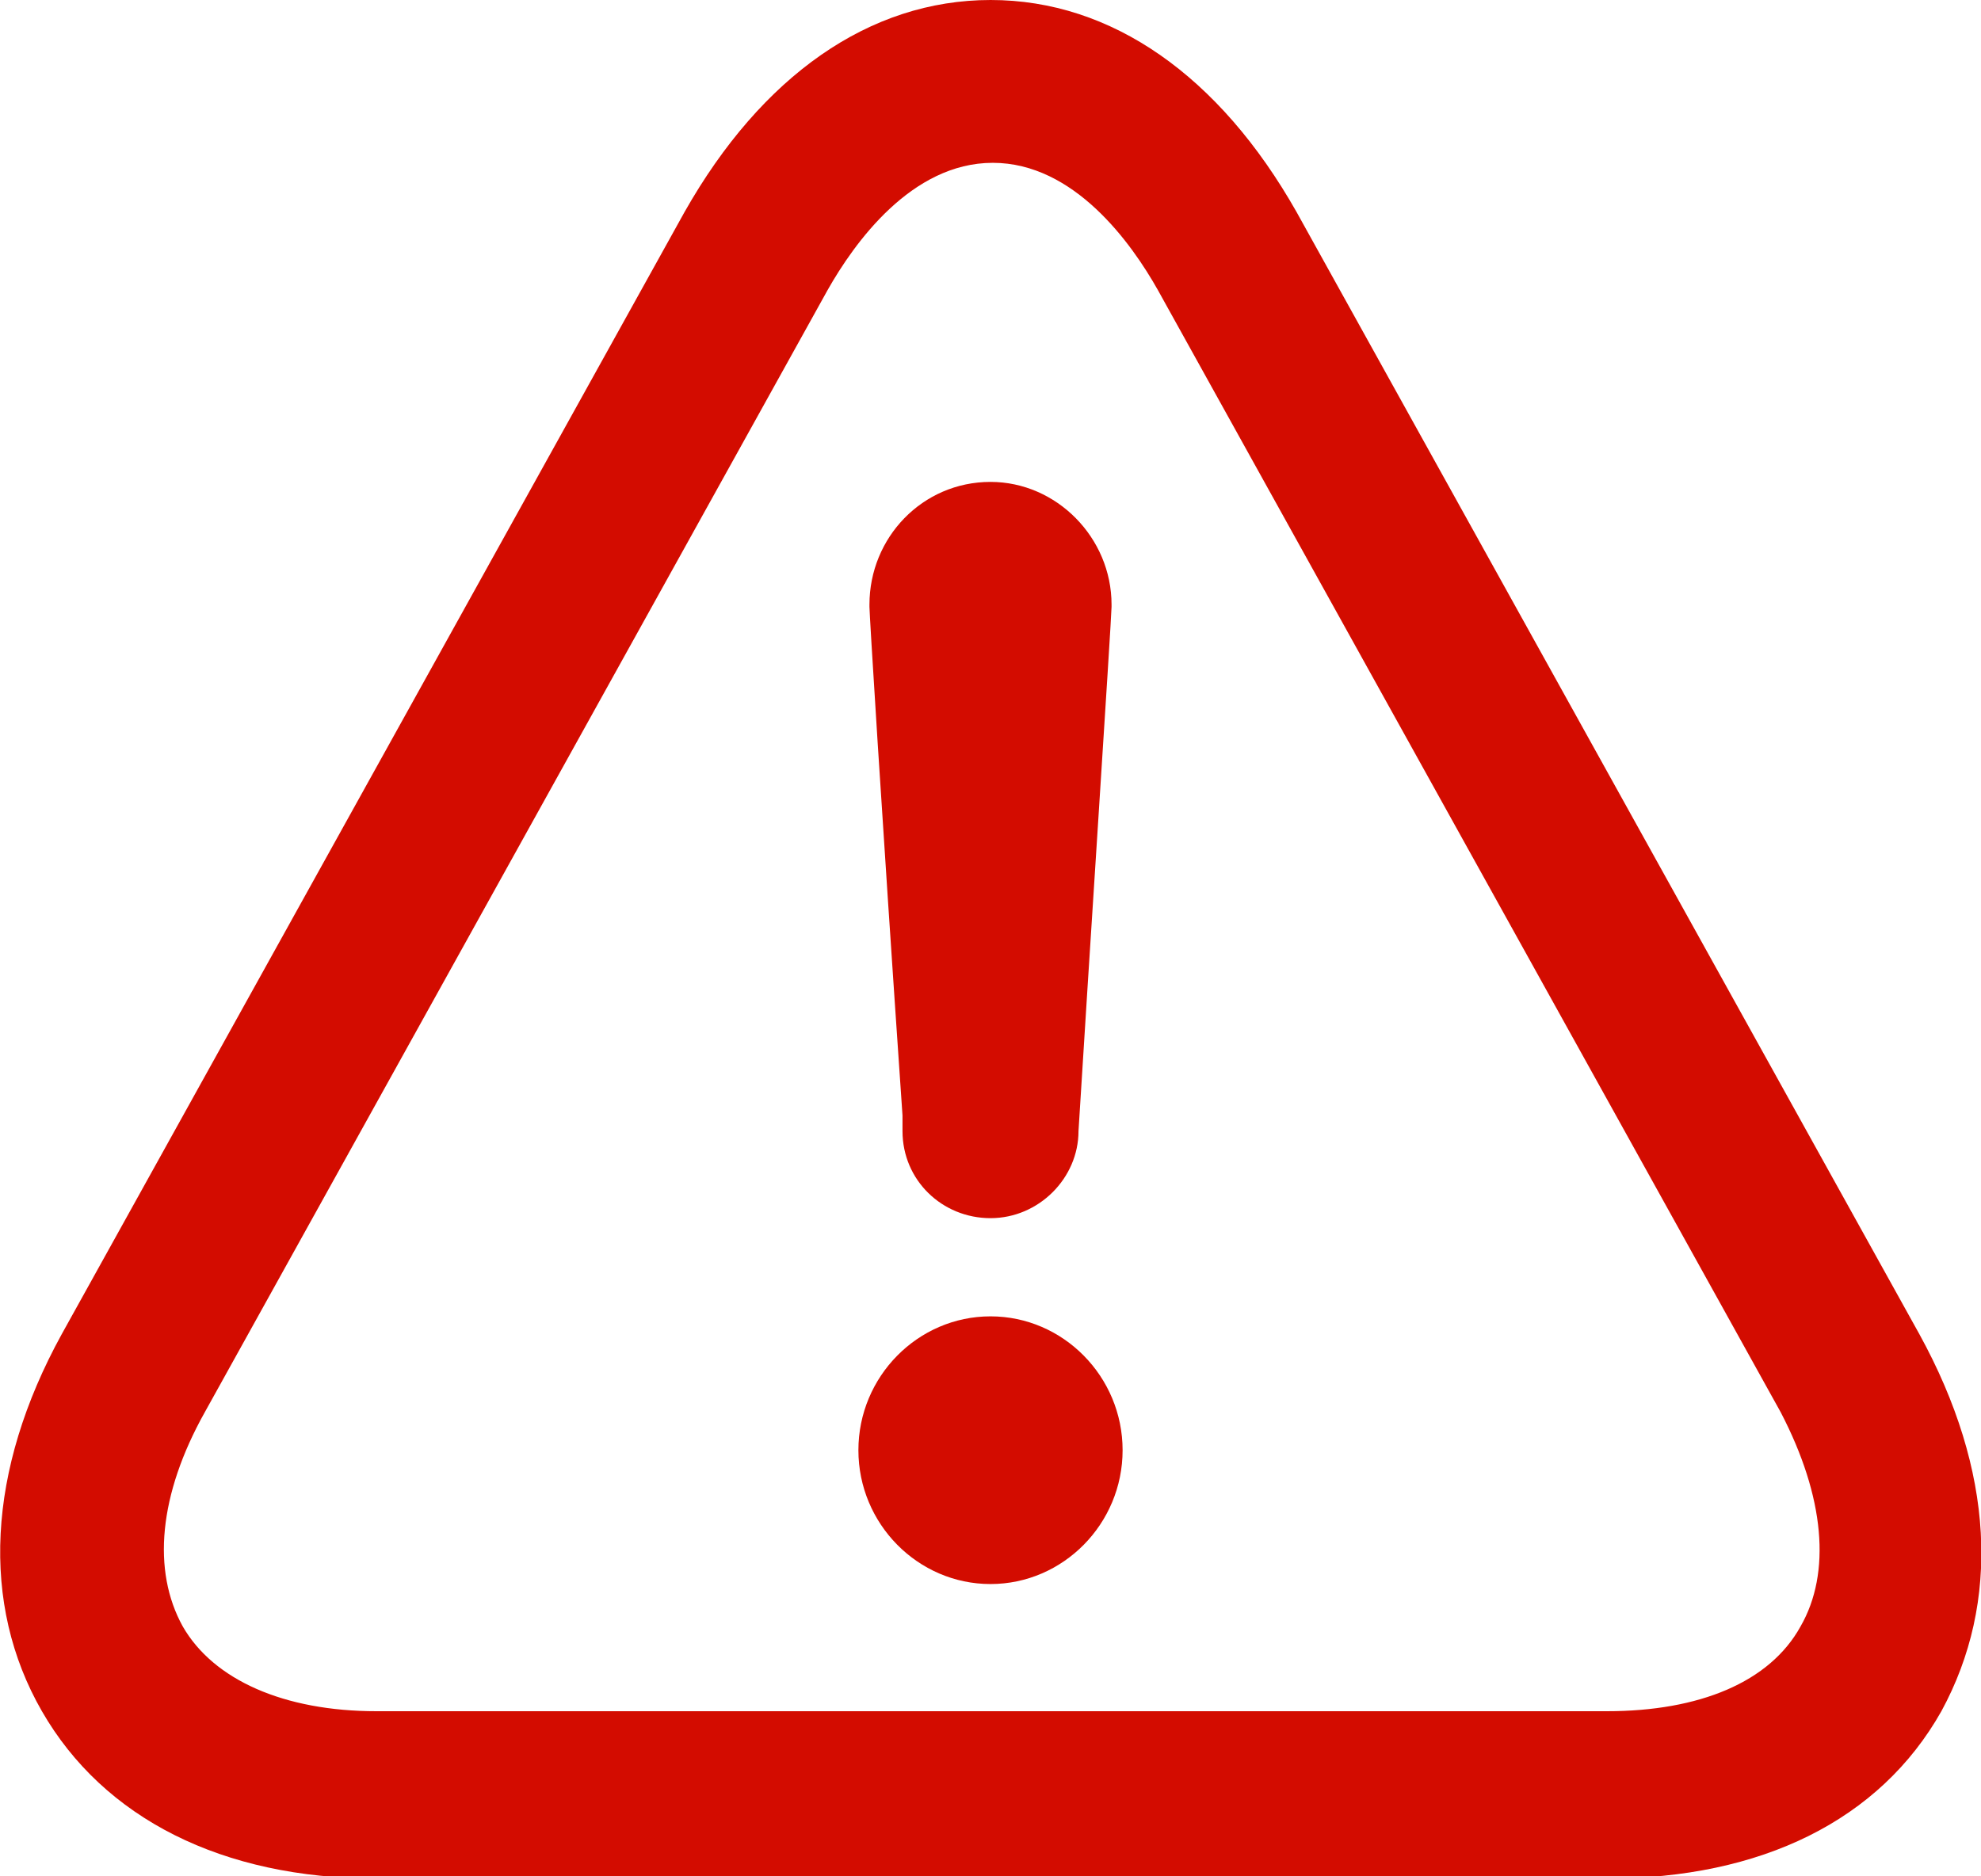 <svg width="19" height="18" viewBox="0 0 19 18" fill="none" xmlns="http://www.w3.org/2000/svg">
<g clip-path="url(#clip0)">
<path d="M18.409 12.799L12.435 2.033C11.696 0.728 10.662 0 9.501 0C8.339 0 7.305 0.728 6.566 2.033L0.592 12.799C-0.126 14.105 -0.189 15.389 0.402 16.416C0.993 17.444 2.133 18.021 3.611 18.021H15.412C16.889 18.021 18.029 17.465 18.62 16.416C19.191 15.367 19.127 14.105 18.409 12.799ZM17.269 15.603C16.974 16.138 16.298 16.416 15.412 16.416H3.611C2.724 16.416 2.048 16.116 1.753 15.603C1.457 15.068 1.521 14.34 1.964 13.548L7.938 2.782C8.192 2.333 8.741 1.562 9.522 1.562C10.303 1.562 10.852 2.333 11.105 2.782L17.079 13.548C17.502 14.361 17.565 15.089 17.269 15.603Z" fill="#D30C00"/>
<path d="M9.5 12.628C8.803 12.628 8.233 13.206 8.233 13.912C8.233 14.618 8.803 15.196 9.5 15.196C10.197 15.196 10.767 14.618 10.767 13.912C10.767 13.206 10.197 12.628 9.5 12.628Z" fill="#D30C00"/>
<path d="M8.656 10.701V10.851C8.656 11.322 9.036 11.686 9.5 11.686C9.964 11.686 10.344 11.301 10.344 10.851C10.429 9.46 10.661 5.929 10.661 5.822V5.8C10.661 5.158 10.133 4.623 9.5 4.623C8.846 4.623 8.339 5.158 8.339 5.8V5.822C8.339 5.886 8.444 7.619 8.656 10.701Z" fill="#D30C00"/>
</g>
<defs>
<clipPath id="clip0">
<rect width="19" height="18" fill="white"/>
</clipPath>
</defs>
</svg>
